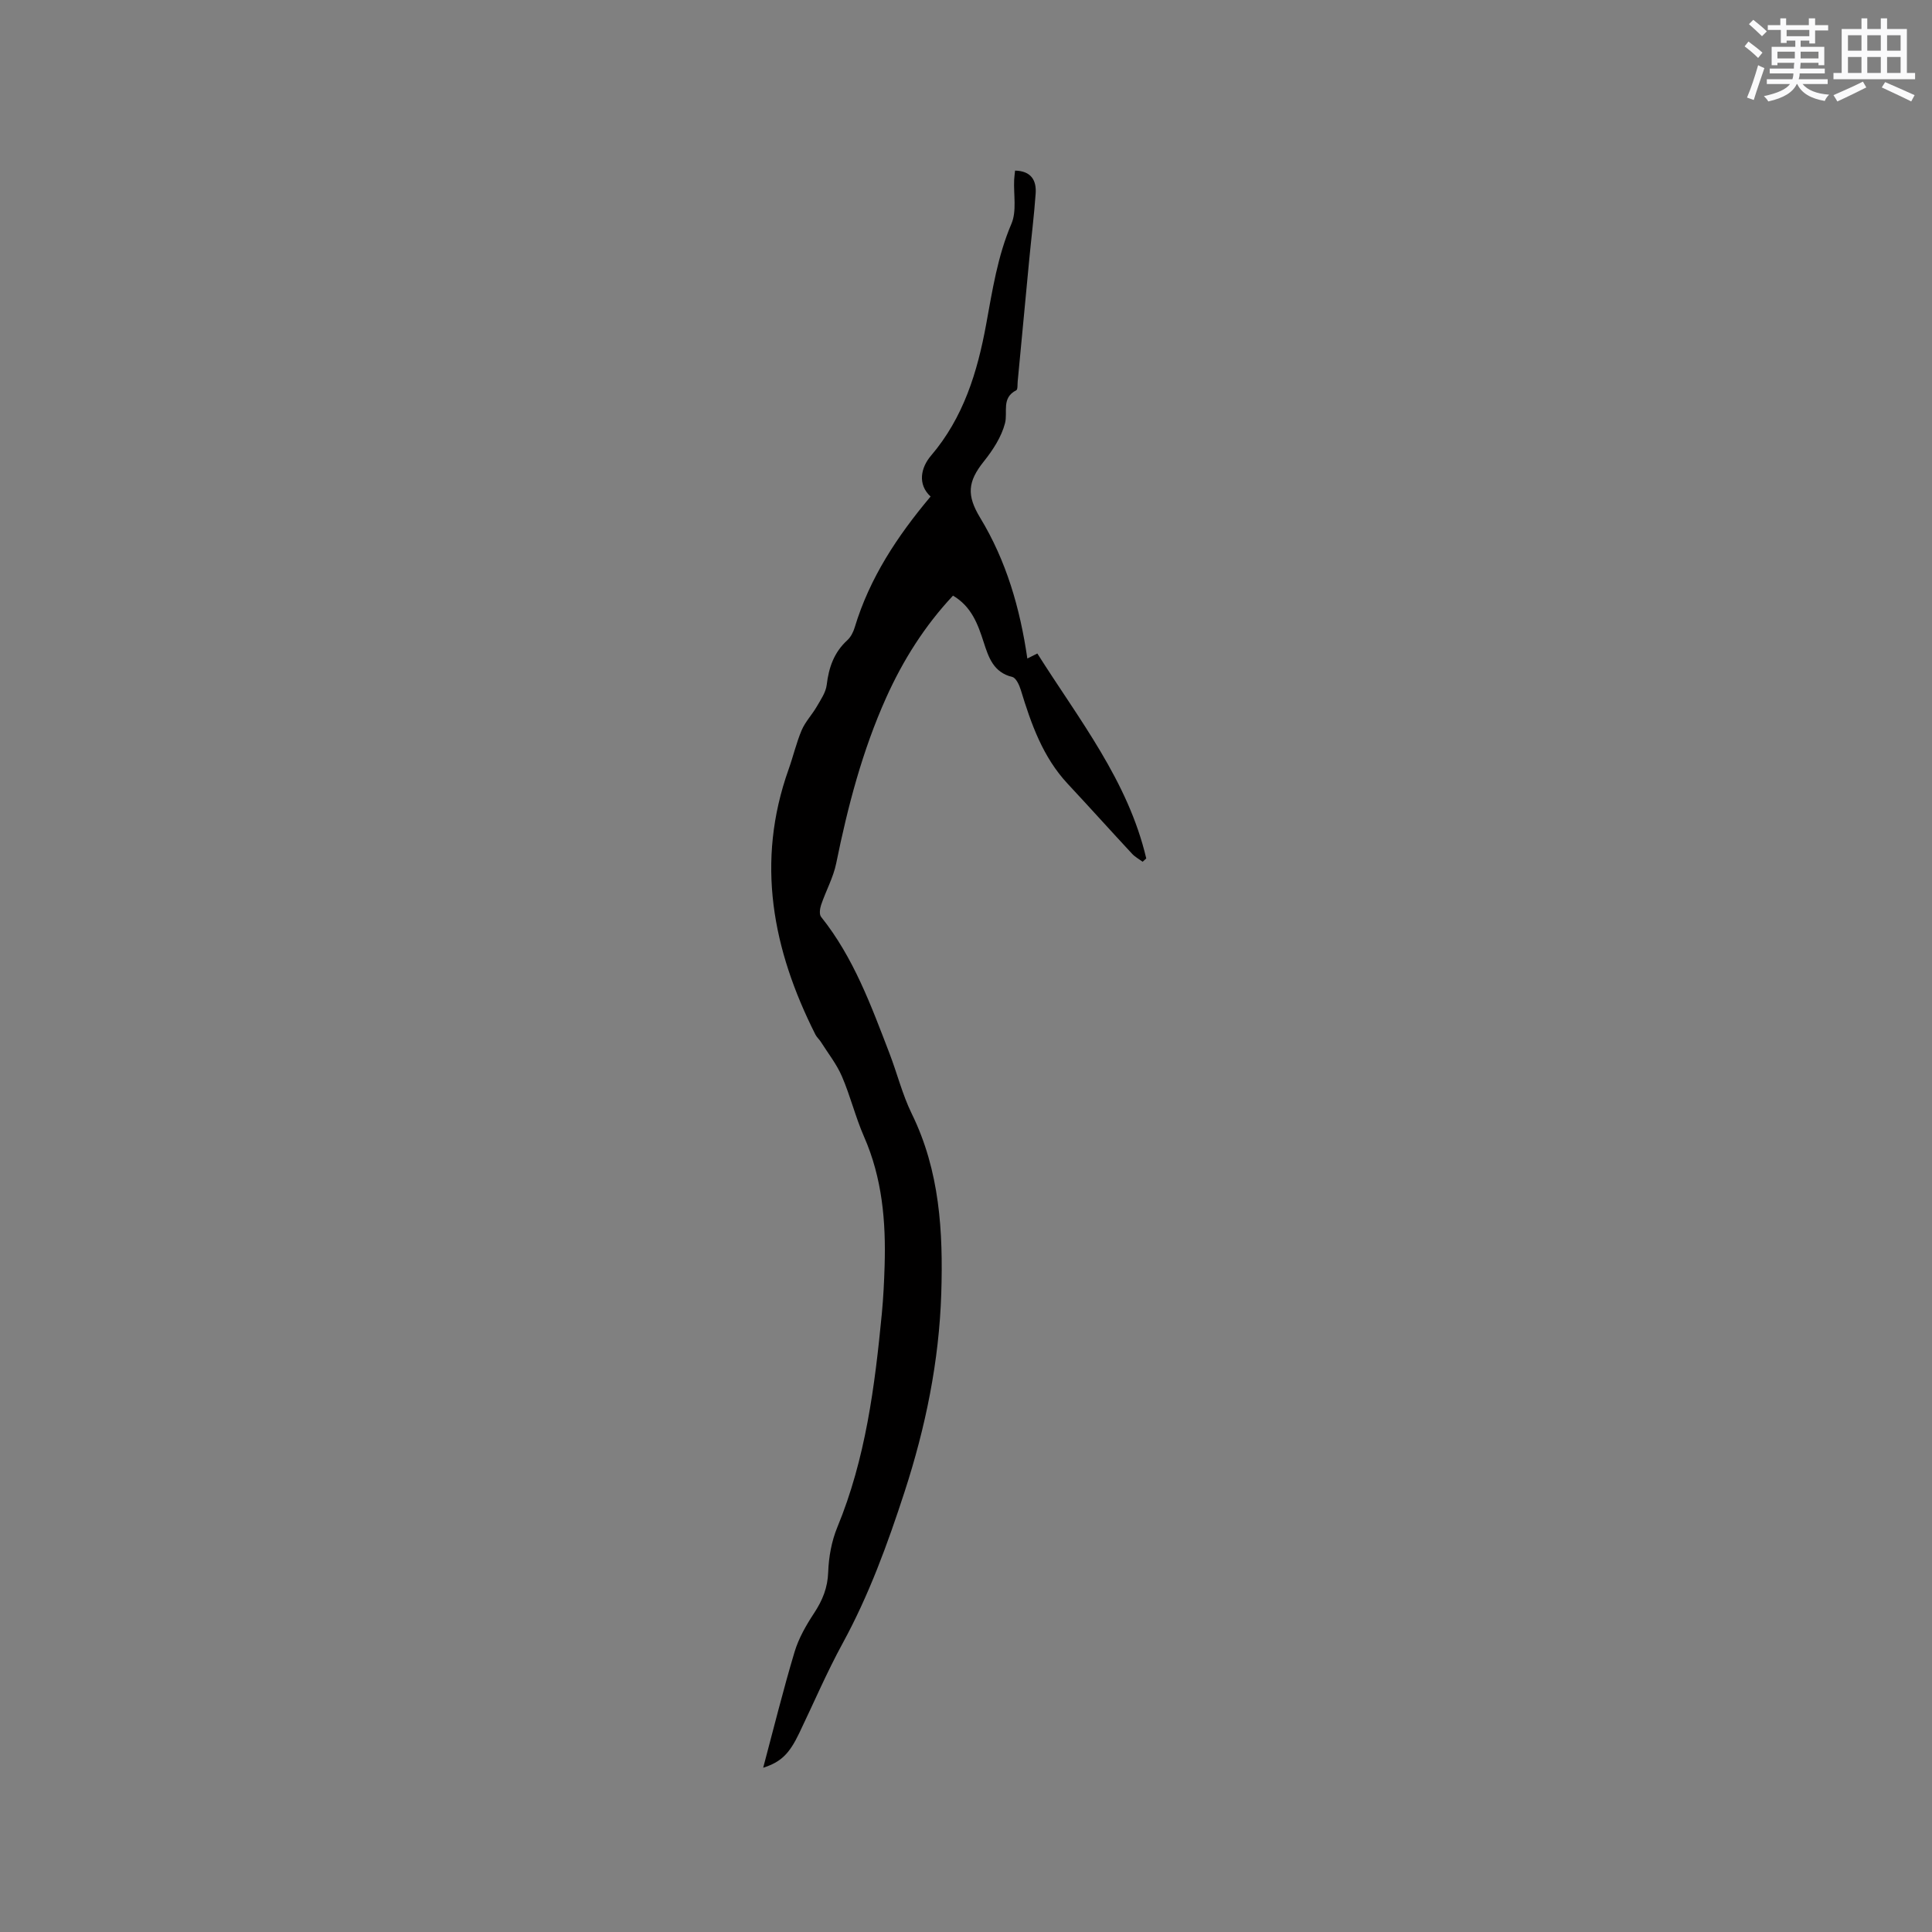 <svg enable-background="new 0 0 400 400" viewBox="0 0 400 400" xmlns="http://www.w3.org/2000/svg"><rect x="0" y="0" width="400" height="400" fill="#808080" stroke="none"/><path d="m158.01 365.99c2.17-8.13 4.14-16.12 6.5-23.99.85-2.83 2.4-5.53 4.04-8.02 1.74-2.65 2.81-5.24 2.92-8.51.11-3.11.7-6.38 1.88-9.25 5.87-14.21 7.77-29.2 9.23-44.3.31-3.27.47-6.56.57-9.84.28-9.18-.49-18.16-4.26-26.74-1.78-4.06-2.83-8.44-4.59-12.51-1.09-2.53-2.87-4.77-4.35-7.12-.34-.53-.85-.96-1.13-1.52-8.87-17.59-12.39-35.71-5.55-54.9.96-2.69 1.6-5.5 2.71-8.12.75-1.75 2.16-3.21 3.13-4.89.82-1.42 1.86-2.92 2.05-4.47.43-3.61 1.51-6.74 4.26-9.25.73-.67 1.25-1.7 1.54-2.67 3.08-10.2 8.77-18.83 15.71-27.09-2.76-2.53-2.01-6 .07-8.44 6.75-7.91 9.62-17.33 11.43-27.19 1.3-7.07 2.36-14.12 5.24-20.85 1.12-2.63.42-6.04.56-9.09.03-.61.12-1.21.19-1.91 3.31.08 4.46 1.99 4.26 4.77-.32 4.54-.89 9.06-1.32 13.58-.81 8.44-1.59 16.88-2.4 25.32-.06.63.03 1.65-.29 1.81-3.13 1.59-1.72 4.49-2.34 6.85-.74 2.82-2.5 5.53-4.36 7.86-3.38 4.22-3.6 7.03-.77 11.7 5.4 8.9 8.25 18.72 9.76 29.13.66-.33 1.27-.63 2.07-1.04 8.62 13.65 18.78 26.36 22.55 42.43-.25.23-.5.46-.75.69-.74-.55-1.58-1-2.19-1.66-4.47-4.81-8.86-9.7-13.34-14.5-5.14-5.52-7.55-12.38-9.69-19.4-.31-1.02-.99-2.51-1.76-2.7-3.89-.93-4.91-4.05-5.92-7.17-1.21-3.77-2.53-7.41-6.36-9.67-5.86 6.25-10.36 13.38-13.84 21.13-4.93 10.97-7.95 22.52-10.34 34.28-.6 2.95-2.14 5.71-3.12 8.6-.26.77-.43 1.98-.01 2.5 6.74 8.42 10.36 18.39 14.16 28.27 1.59 4.14 2.67 8.52 4.61 12.49 5.8 11.83 6.51 24.4 6.11 37.2-.45 14.08-3.25 27.7-7.6 41.08-3.51 10.79-7.37 21.38-12.83 31.38-3.29 6.03-6 12.38-8.98 18.58-2.05 4.28-3.77 5.98-7.46 7.16z" fill="#010000"/><g fill="#fafafb"><path d="m361.2 9.6.8-1c.9.7 1.9 1.4 2.9 2.3l-.9 1.1c-1-1-2-1.8-2.8-2.4zm.5 10.6c.9-2.1 1.6-4.3 2.3-6.7.4.2.8.4 1.3.6-.7 2.1-1.5 4.3-2.2 6.6zm.4-15.2.9-.9c1 .8 2 1.6 2.8 2.4l-1 1c-.9-.9-1.8-1.7-2.7-2.5zm12.5-1.2h1.2v1.4h2.7v1.1h-2.7v2.7h-1.2v-.6h-1.8v1.3h4.9v3.8h-1.2v-.5h-3.7c0 .4-.1.9-.1 1.2h5.1v1h-5.2c0 .5-.1.9-.2 1.2h6v1h-5.2c1.1 1.3 2.9 2 5.5 2.2-.4.4-.7.8-.9 1.3-2.9-.5-4.8-1.6-5.7-3.5h-.1c-.8 1.7-2.7 2.9-5.9 3.6-.2-.4-.6-.8-.9-1.1 2.8-.6 4.6-1.4 5.4-2.5h-4.8v-1h5.3c.1-.3.2-.7.2-1.2h-4.9v-1h5c0-.4 0-.8.1-1.2h-3.5v.5h-1.2v-3.8h4.9v-1.3h-1.8v.5h-1.2v-2.7h-2.7v-1h2.6v-1.4h1.2v1.4h4.7v-1.4zm-6.6 8.3h3.6c0-.4 0-.9 0-1.4h-3.6zm1.9-4.6h4.7v-1.3h-4.7zm6.6 3.2h-3.7v1.4h3.7z"/><path d="m385.3 3.8h1.3v2.2h2.8v-2.2h1.3v2.2h4.1v9.1h1.7v1.3h-16.9v-1.3h1.7v-9.1h4.1v-2.2zm.4 13.1.7 1.2c-1.8.9-3.8 1.9-6 2.9-.2-.4-.5-.8-.8-1.3 2.3-1 4.3-1.9 6.1-2.8zm-3.1-6.4h2.8v-3.2h-2.8zm0 4.6h2.8v-3.3h-2.8zm4-4.6h2.8v-3.2h-2.8zm0 4.6h2.8v-3.3h-2.8zm3.7 1.9c2.1.9 4.1 1.8 6.1 2.7l-.7 1.3c-2.2-1.1-4.2-2-6.1-2.9zm3.2-9.7h-2.8v3.2h2.8zm-2.8 7.8h2.8v-3.3h-2.8z"/></g></svg>